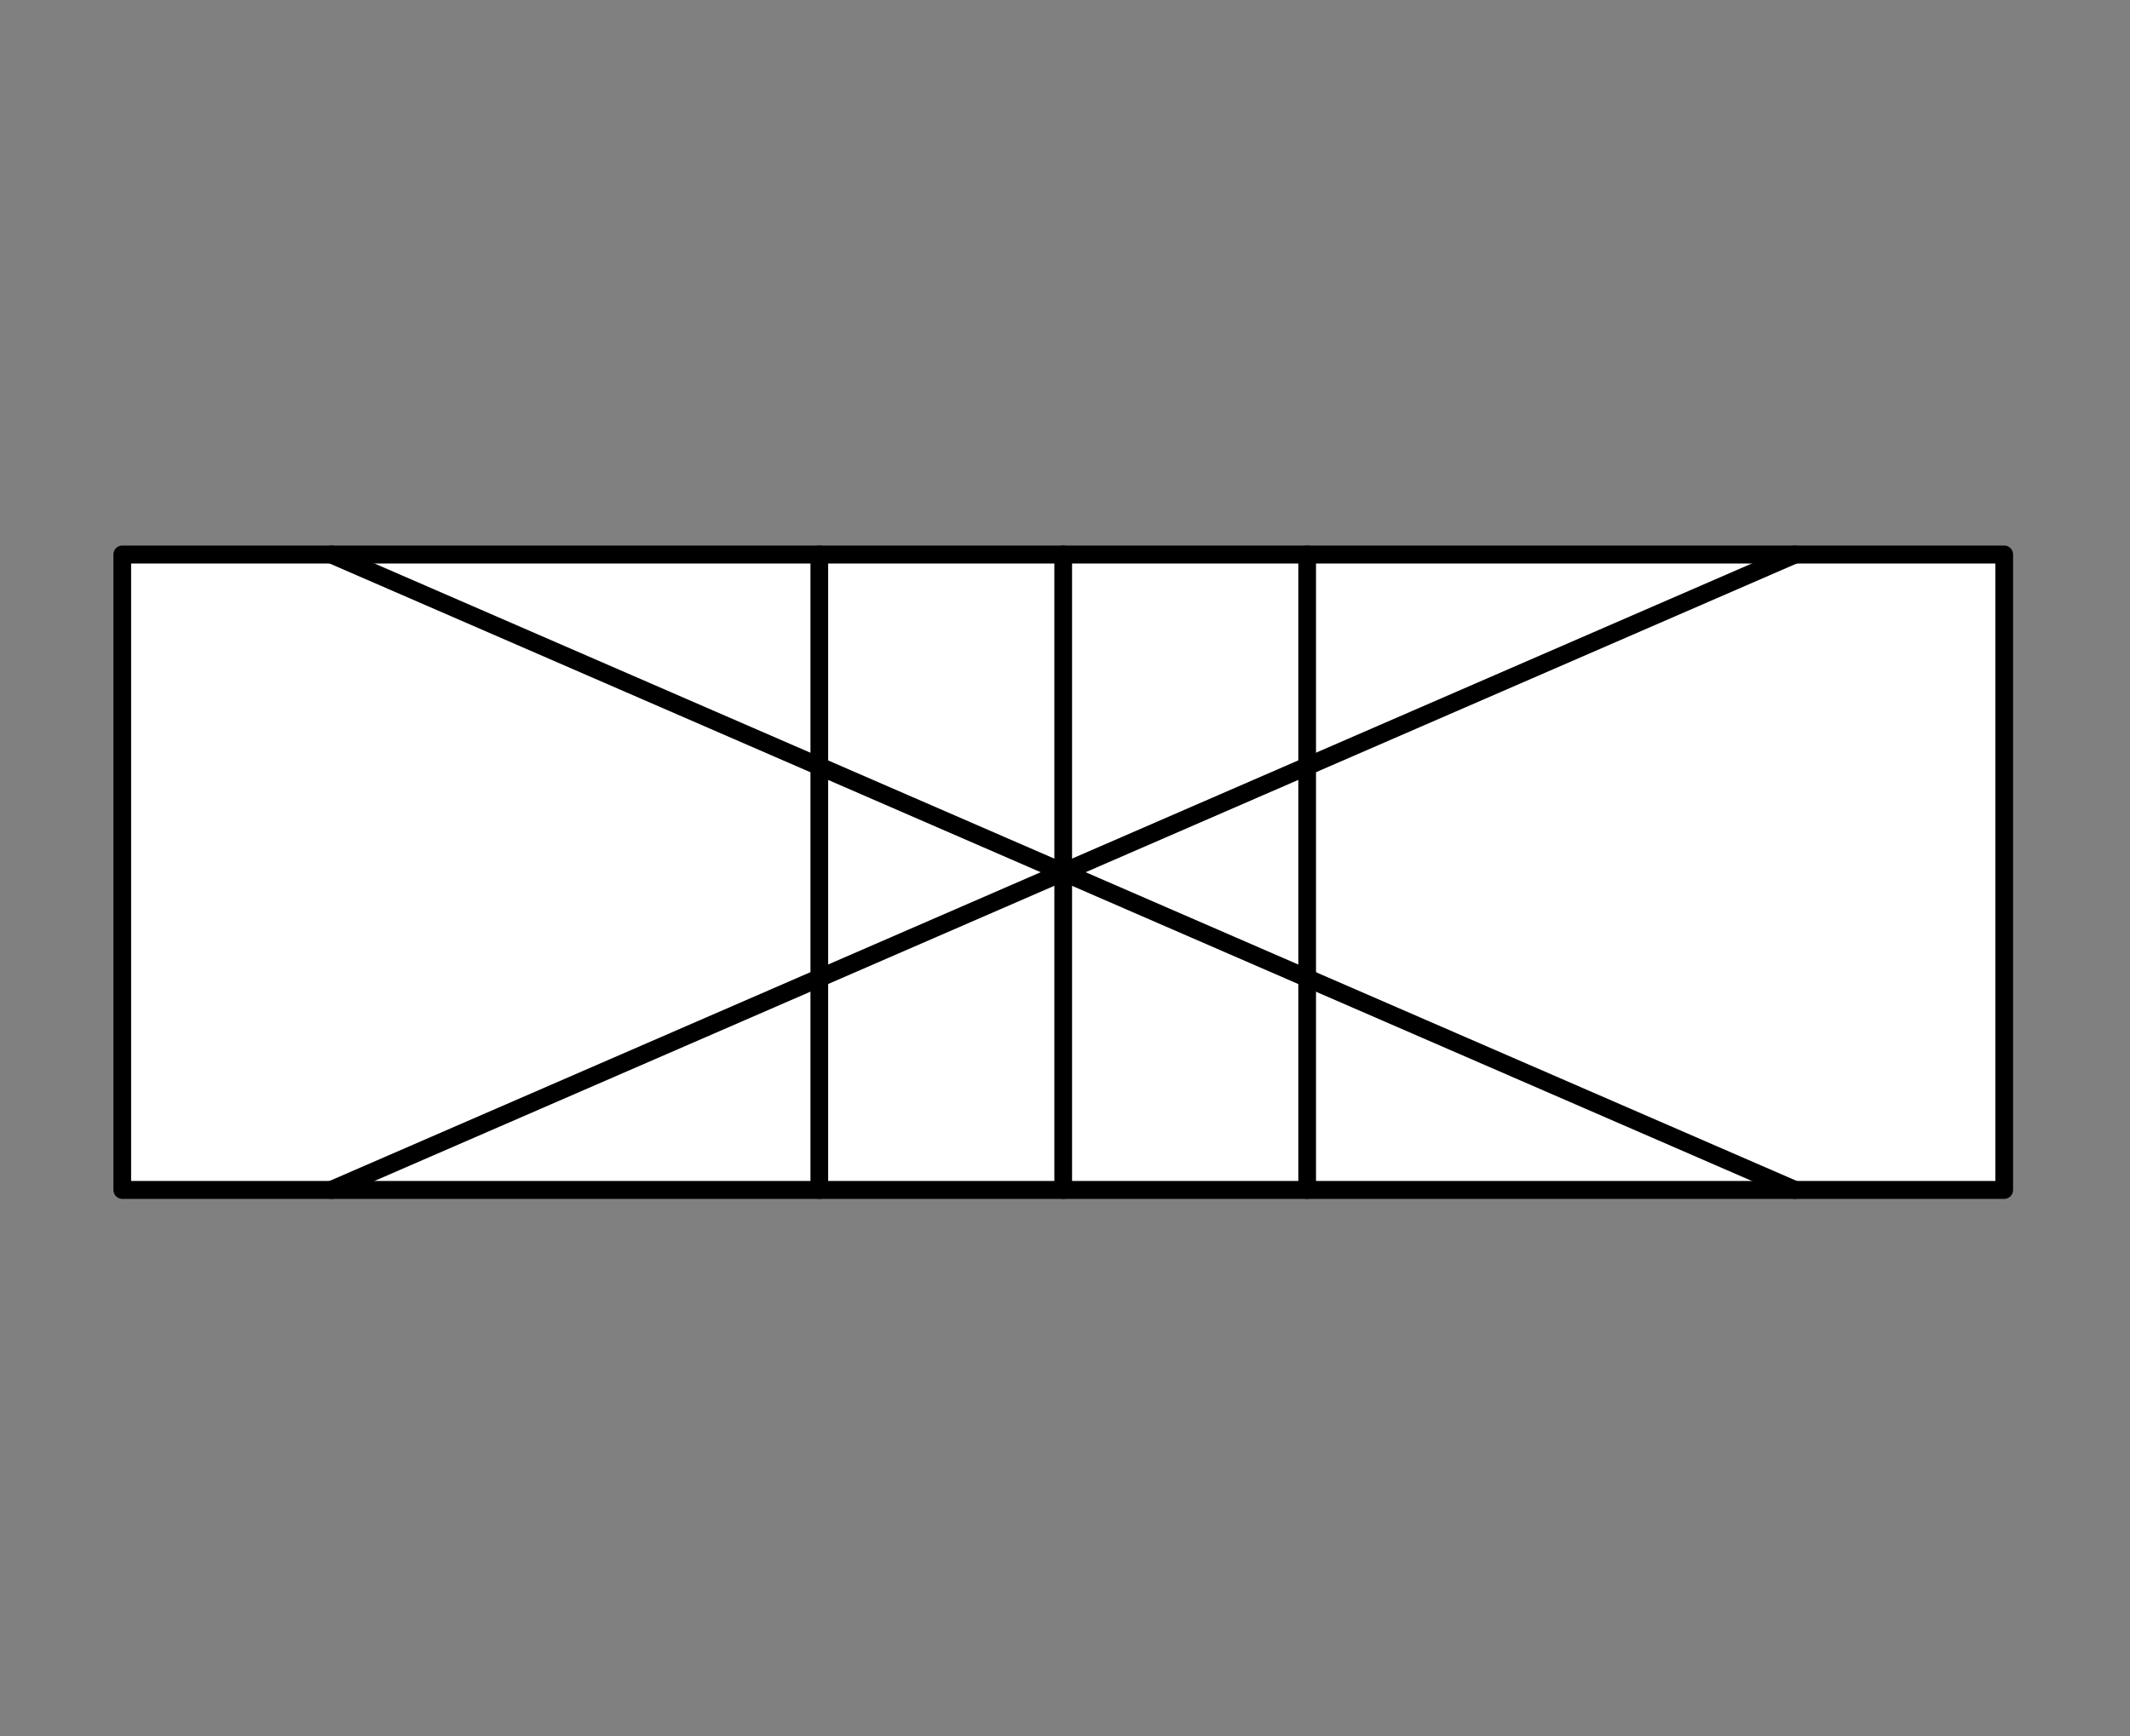 <?xml version="1.0" encoding="UTF-8"?>
<!--
/*******************************************************************************
* Copyright (c) 2010-2019 ITER Organization.
* All rights reserved. This program and the accompanying materials
* are made available under the terms of the Eclipse Public License v1.0
* which accompanies this distribution, and is available at
* http://www.eclipse.org/legal/epl-v10.html
******************************************************************************/
-->
<svg xmlns="http://www.w3.org/2000/svg" xmlns:xlink="http://www.w3.org/1999/xlink" width="92pt" height="75pt" viewBox="0 0 92 75" version="1.1">
<rect x="0" y="0" width="92" height="75" fill="#808080" stroke="none"/>
<g id="surface1">
<path style=" stroke:none;fill-rule:evenodd;fill:rgb(100%,100%,100%);fill-opacity:1;" d="M 0.766 0.773 L 0.781 0.773 L 0.781 0.793 L 0.766 0.793 Z M 0.766 0.773 "/>
<path style=" stroke:none;fill-rule:evenodd;fill:rgb(100%,100%,100%);fill-opacity:1;" d="M 91.078 73.953 L 91.094 73.953 L 91.094 73.973 L 91.078 73.973 Z M 91.078 73.953 "/>
<path style=" stroke:none;fill-rule:evenodd;fill:rgb(100%,100%,100%);fill-opacity:1;" d="M 5.281 51.402 L 5.281 23.953 L 86.582 23.953 L 86.582 51.402 Z M 5.281 51.402 "/>
<path style="fill:none;stroke-width:0.72;stroke-linecap:round;stroke-linejoin:round;stroke:rgb(0%,0%,0%);stroke-opacity:1;stroke-miterlimit:3;" d="M 48.191 69.471 L 48.191 43.959 " transform="matrix(1.062,0,0,1.076,5.281,-23.344)"/>
<path style="fill:none;stroke-width:0.72;stroke-linecap:round;stroke-linejoin:round;stroke:rgb(0%,0%,0%);stroke-opacity:1;stroke-miterlimit:3;" d="M 38.269 69.471 L 38.269 43.959 " transform="matrix(1.062,0,0,1.076,5.281,-23.344)"/>
<path style="fill:none;stroke-width:0.72;stroke-linecap:round;stroke-linejoin:round;stroke:rgb(0%,0%,0%);stroke-opacity:1;stroke-miterlimit:3;" d="M 28.35 69.471 L 28.35 43.959 " transform="matrix(1.062,0,0,1.076,5.281,-23.344)"/>
<path style="fill:none;stroke-width:0.72;stroke-linecap:round;stroke-linejoin:round;stroke:rgb(0%,0%,0%);stroke-opacity:1;stroke-miterlimit:3;" d="M 8.503 69.471 L 68.031 43.959 " transform="matrix(1.062,0,0,1.076,5.281,-23.344)"/>
<path style="fill:none;stroke-width:0.72;stroke-linecap:round;stroke-linejoin:round;stroke:rgb(0%,0%,0%);stroke-opacity:1;stroke-miterlimit:3;" d="M 68.031 69.471 L 8.503 43.959 " transform="matrix(1.062,0,0,1.076,5.281,-23.344)"/>
<path style="fill:none;stroke-width:0.72;stroke-linecap:round;stroke-linejoin:round;stroke:rgb(0%,0%,0%);stroke-opacity:1;stroke-miterlimit:3;" d="M 0 69.471 L 0 43.959 L 76.541 43.959 L 76.541 69.471 L 0 69.471 " transform="matrix(1.062,0,0,1.076,5.281,-23.344)"/>
</g>
</svg>
